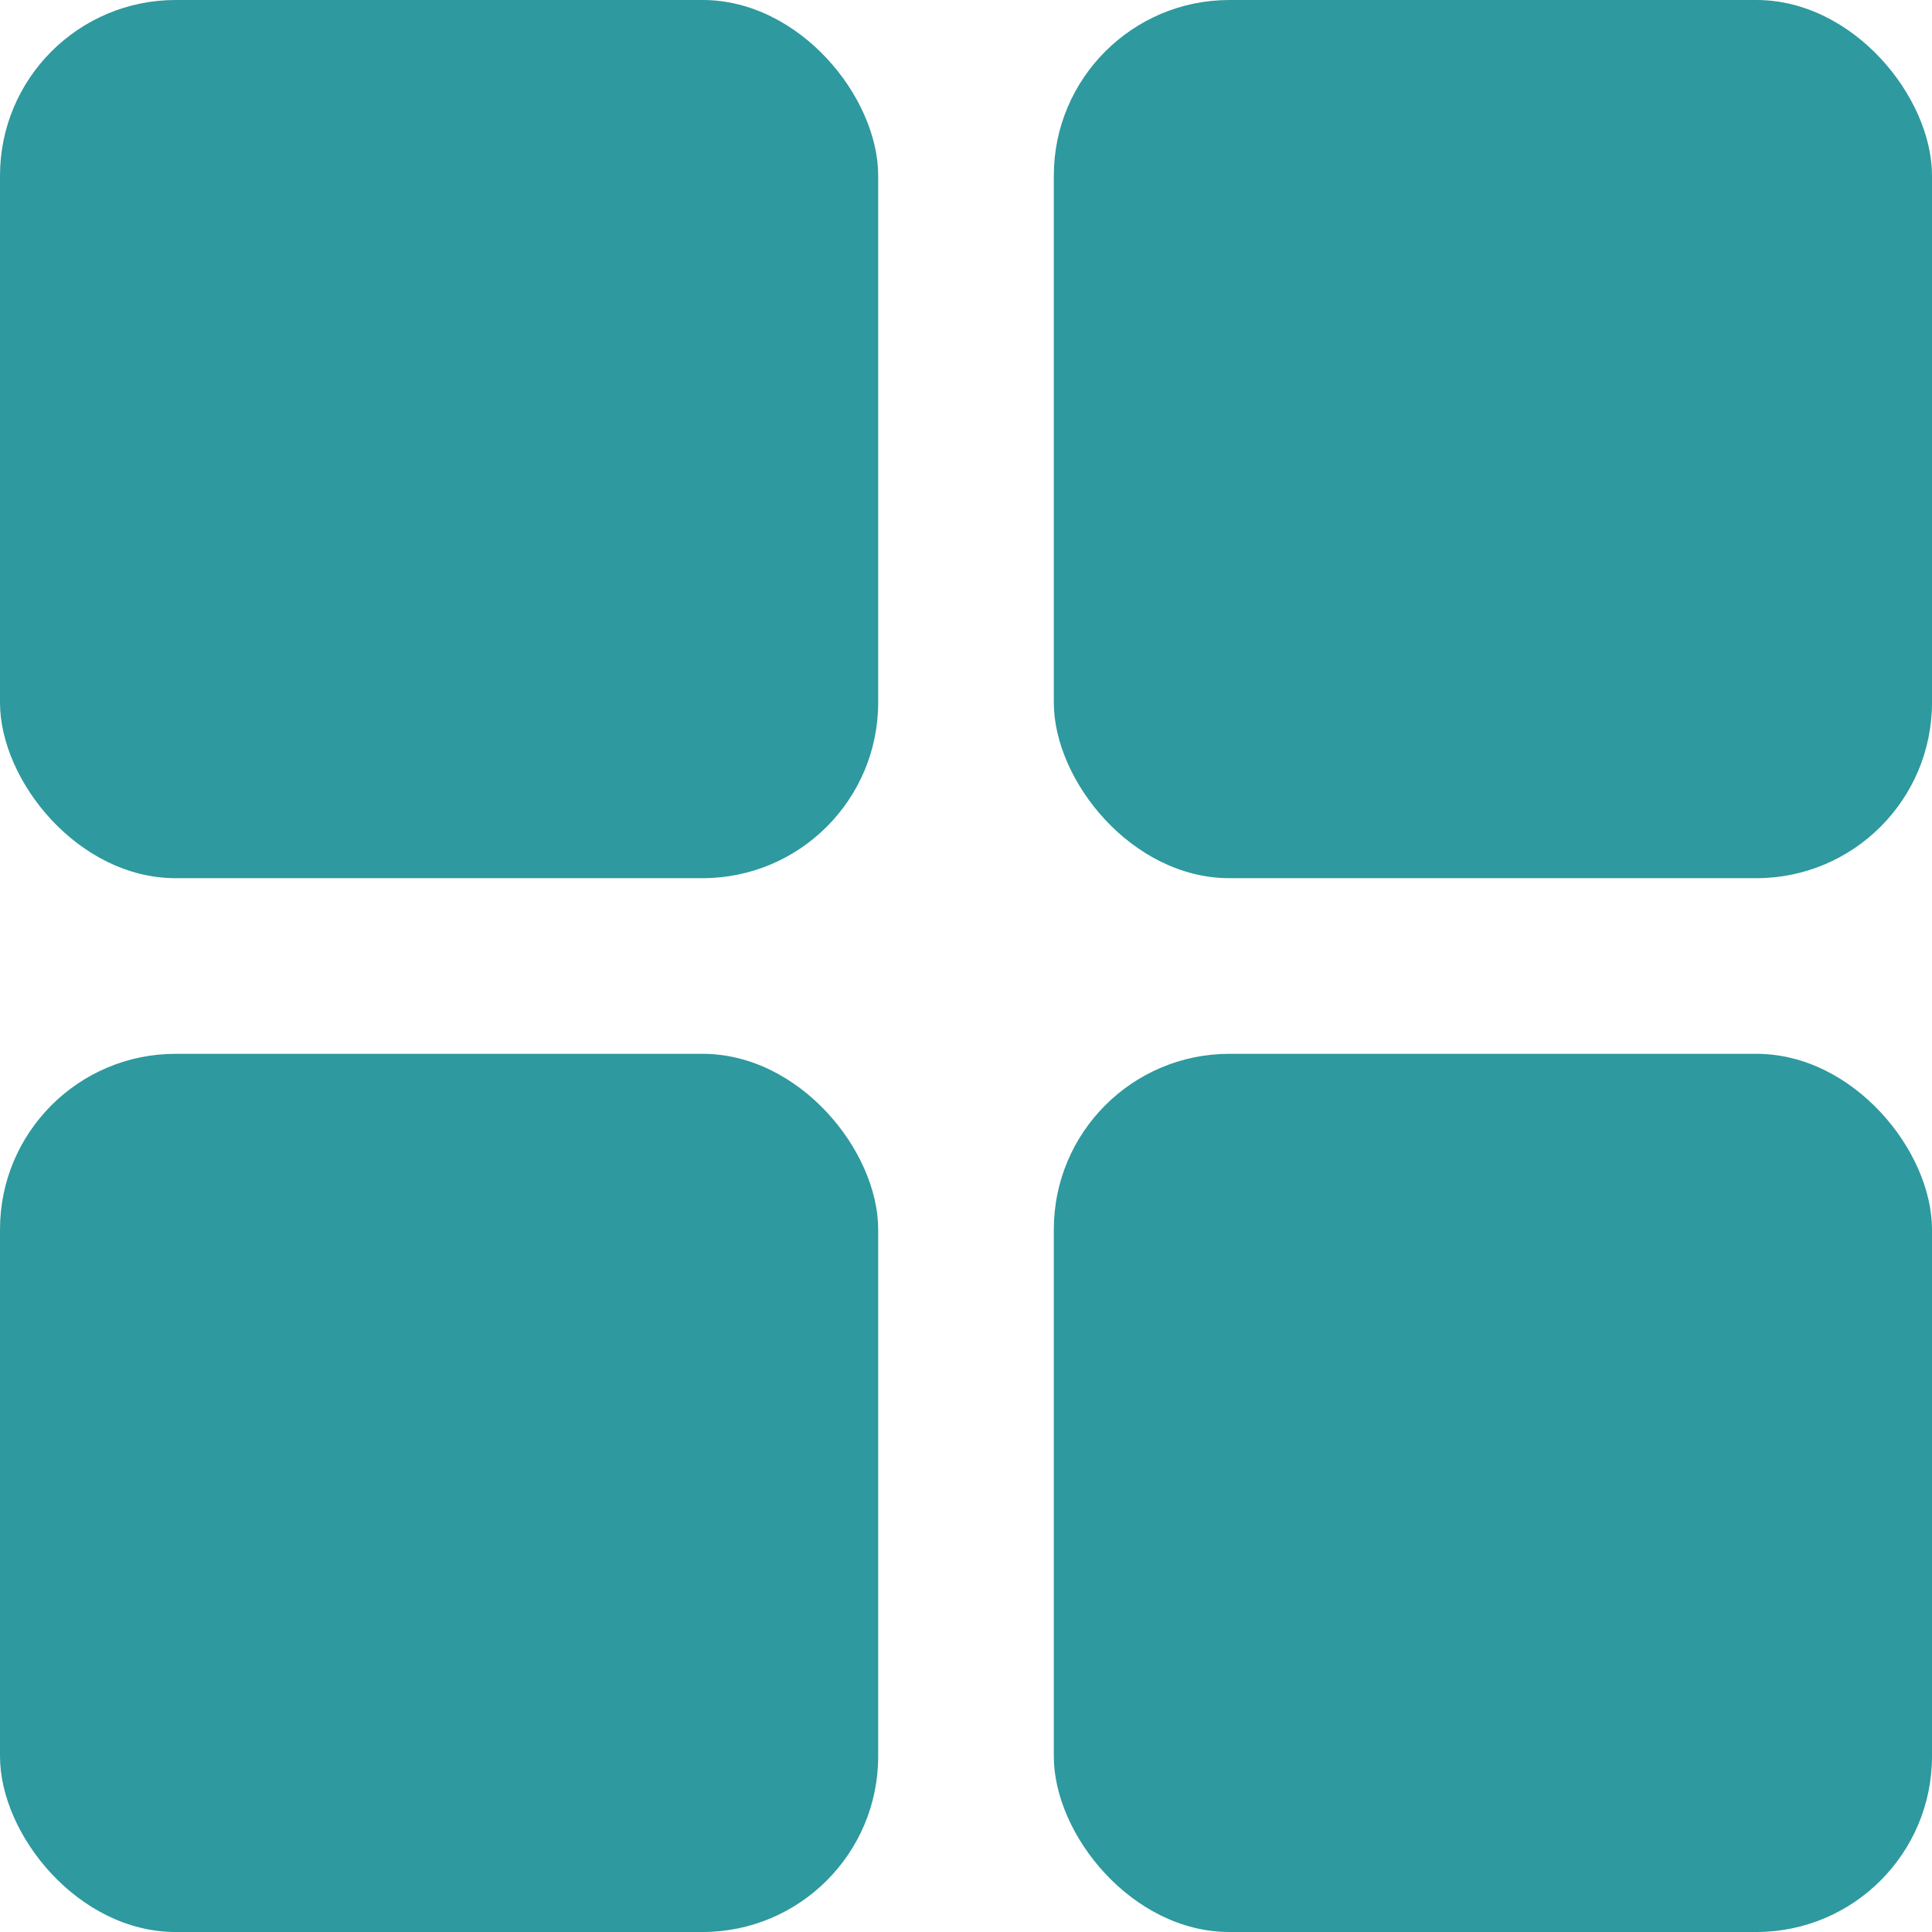 <svg id="Componente_78_1" data-name="Componente 78 – 1" xmlns="http://www.w3.org/2000/svg" width="22" height="22" viewBox="0 0 22 22">
  <g id="Grupo_150" data-name="Grupo 150" transform="translate(-1640.387 -44.387)">
    <rect id="Rectángulo_86" data-name="Rectángulo 86" width="10" height="10" rx="2" transform="translate(1640.387 44.387)" fill="#2e999e"/>
    <rect id="Rectángulo_87" data-name="Rectángulo 87" width="10" height="10" rx="2" transform="translate(1640.387 56.387)" fill="#2e999e"/>
    <rect id="Rectángulo_88" data-name="Rectángulo 88" width="10" height="10" rx="2" transform="translate(1652.387 44.387)" fill="#2e999e"/>
    <rect id="Rectángulo_89" data-name="Rectángulo 89" width="10" height="10" rx="2" transform="translate(1652.387 56.387)" fill="#2e999e"/>
  </g>
</svg>
